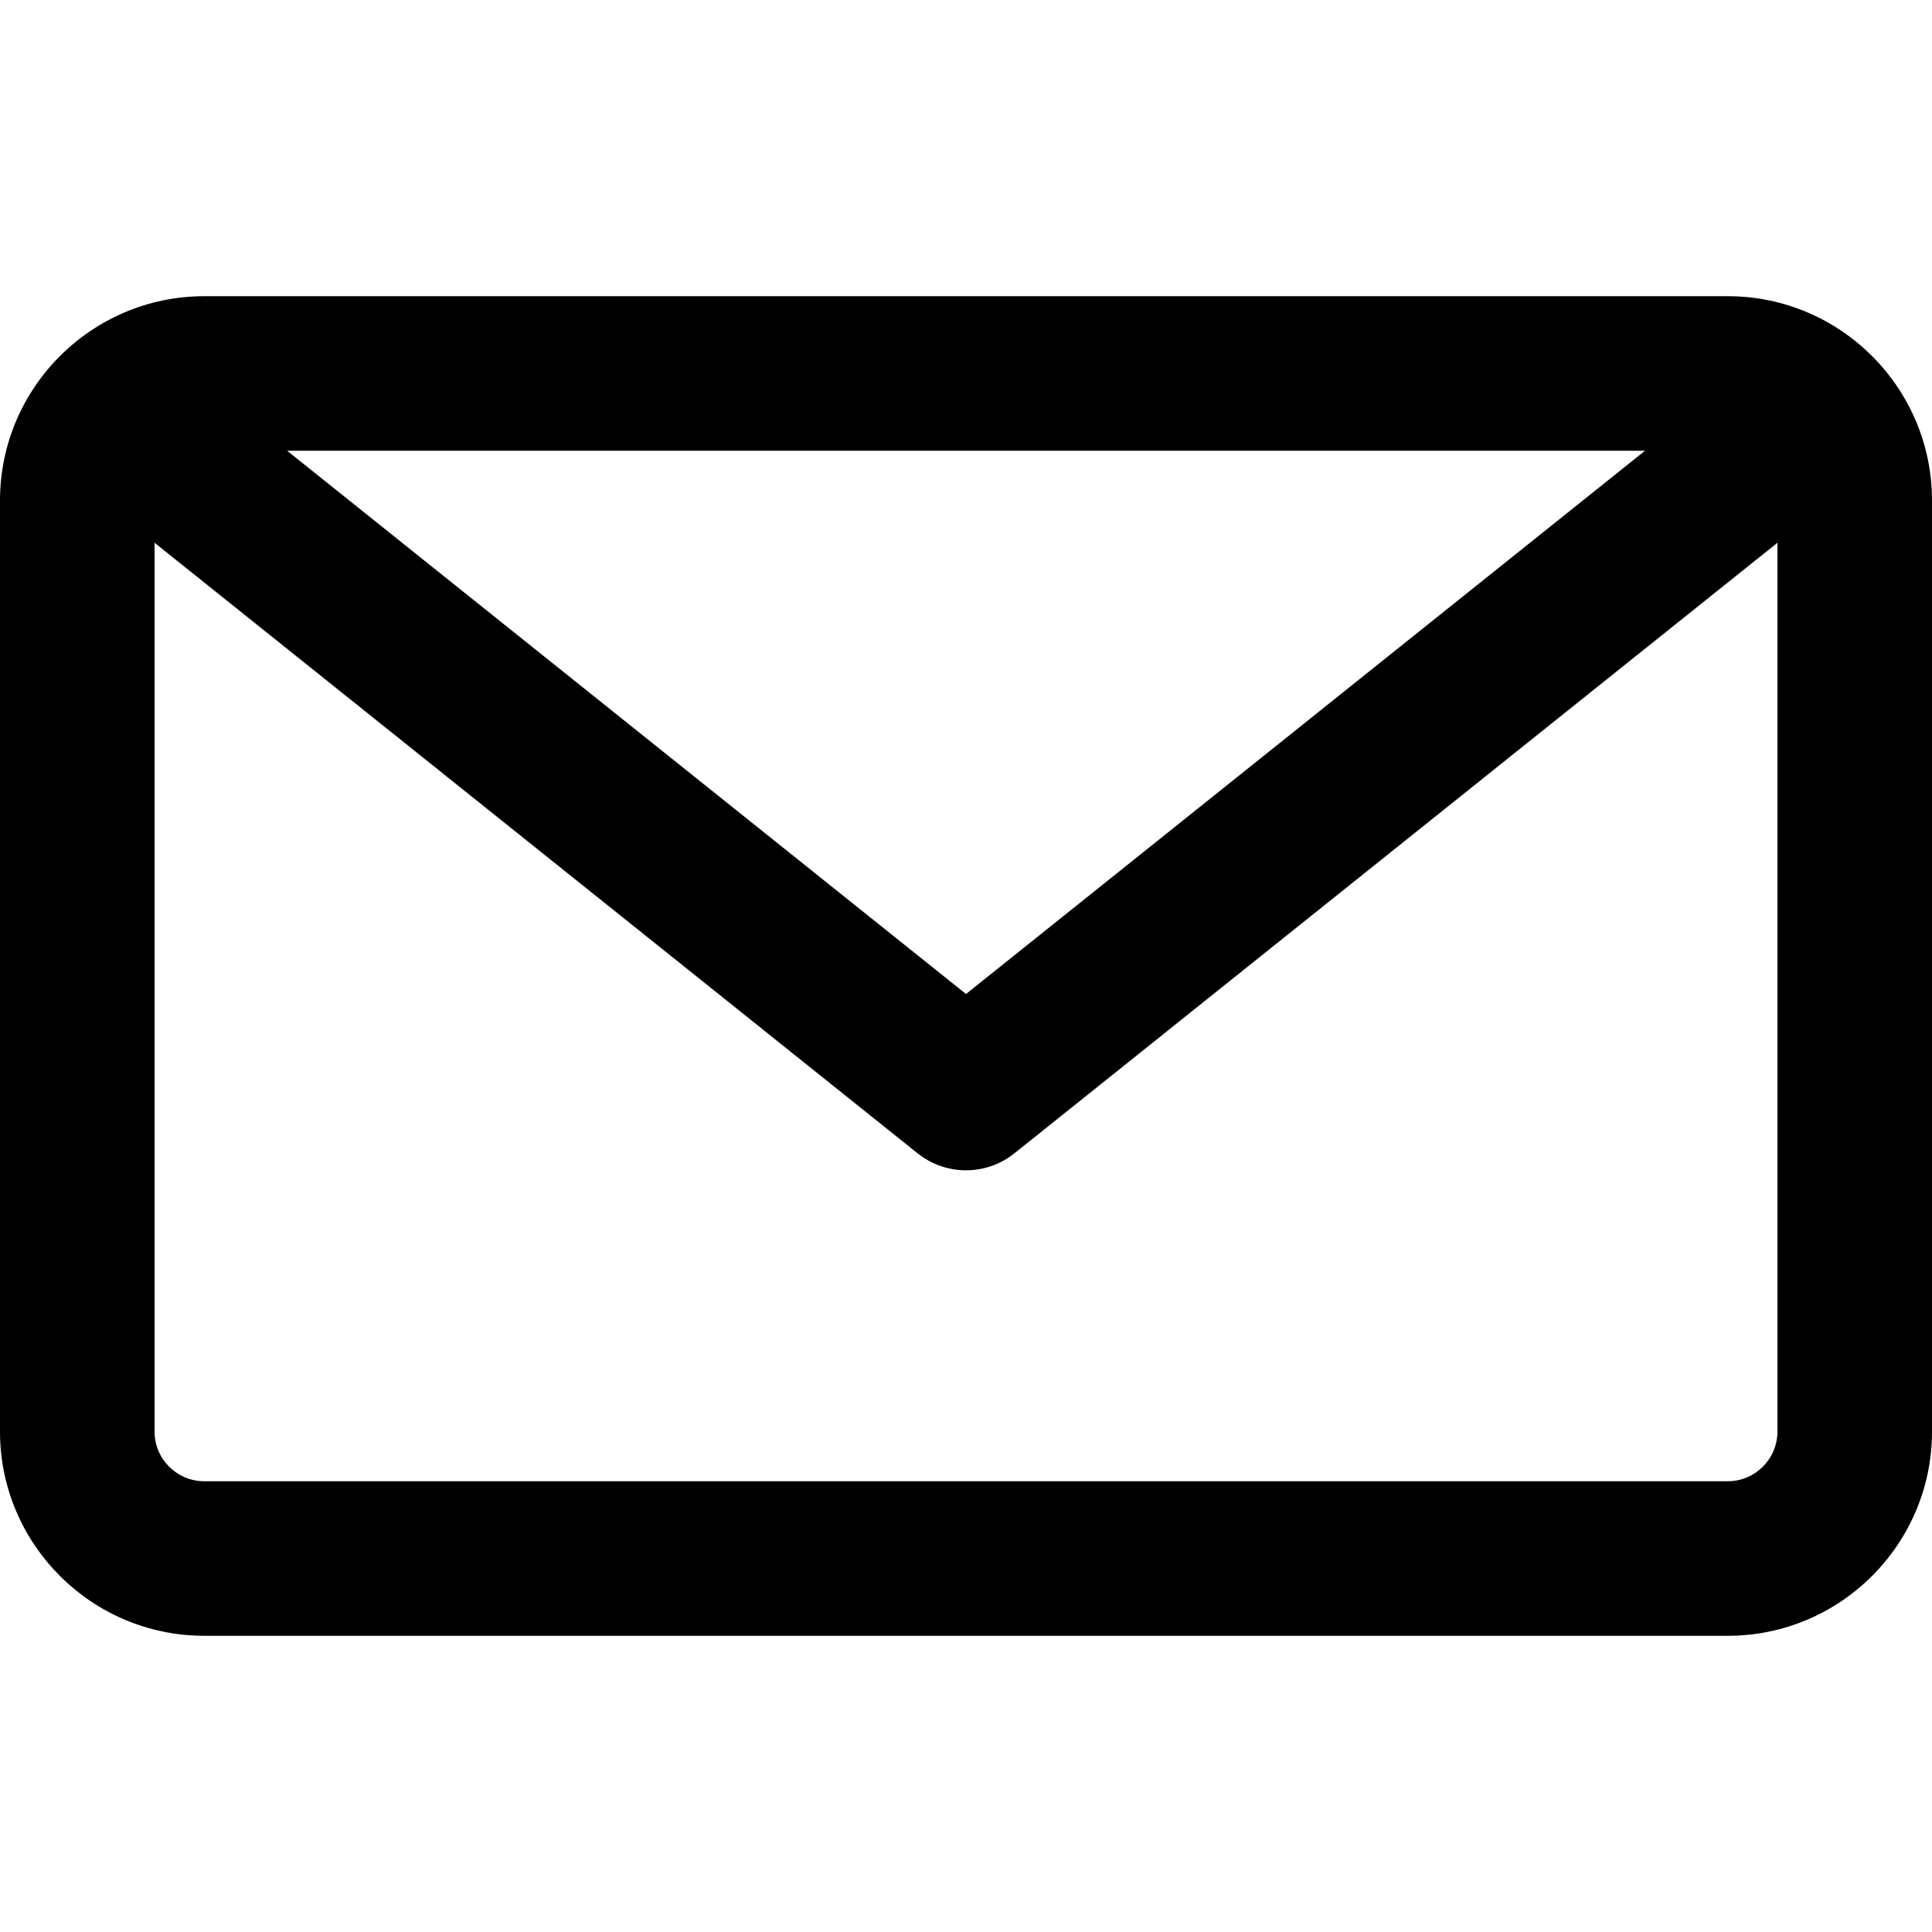 <svg xmlns="http://www.w3.org/2000/svg" xmlns:xlink="http://www.w3.org/1999/xlink" id="Ebene_1" x="0px" y="0px" viewBox="0 0 16 16" xml:space="preserve"><path d="M14.309,2.453H1.692C0.759,2.453,0,3.212,0,4.145v7.711c0,0.932,0.759,1.691,1.692,1.691h12.617  c0.932,0,1.691-0.759,1.691-1.691V4.145C16,3.212,15.241,2.453,14.309,2.453z M13.623,3.733L8,8.232L2.378,3.733H13.623z   M14.309,12.267H1.692c-0.227,0-0.412-0.184-0.412-0.411V4.495L7.6,9.552c0.117,0.093,0.258,0.14,0.4,0.14s0.283-0.047,0.4-0.14  l6.32-5.057v7.36C14.72,12.082,14.536,12.267,14.309,12.267z"></path></svg>